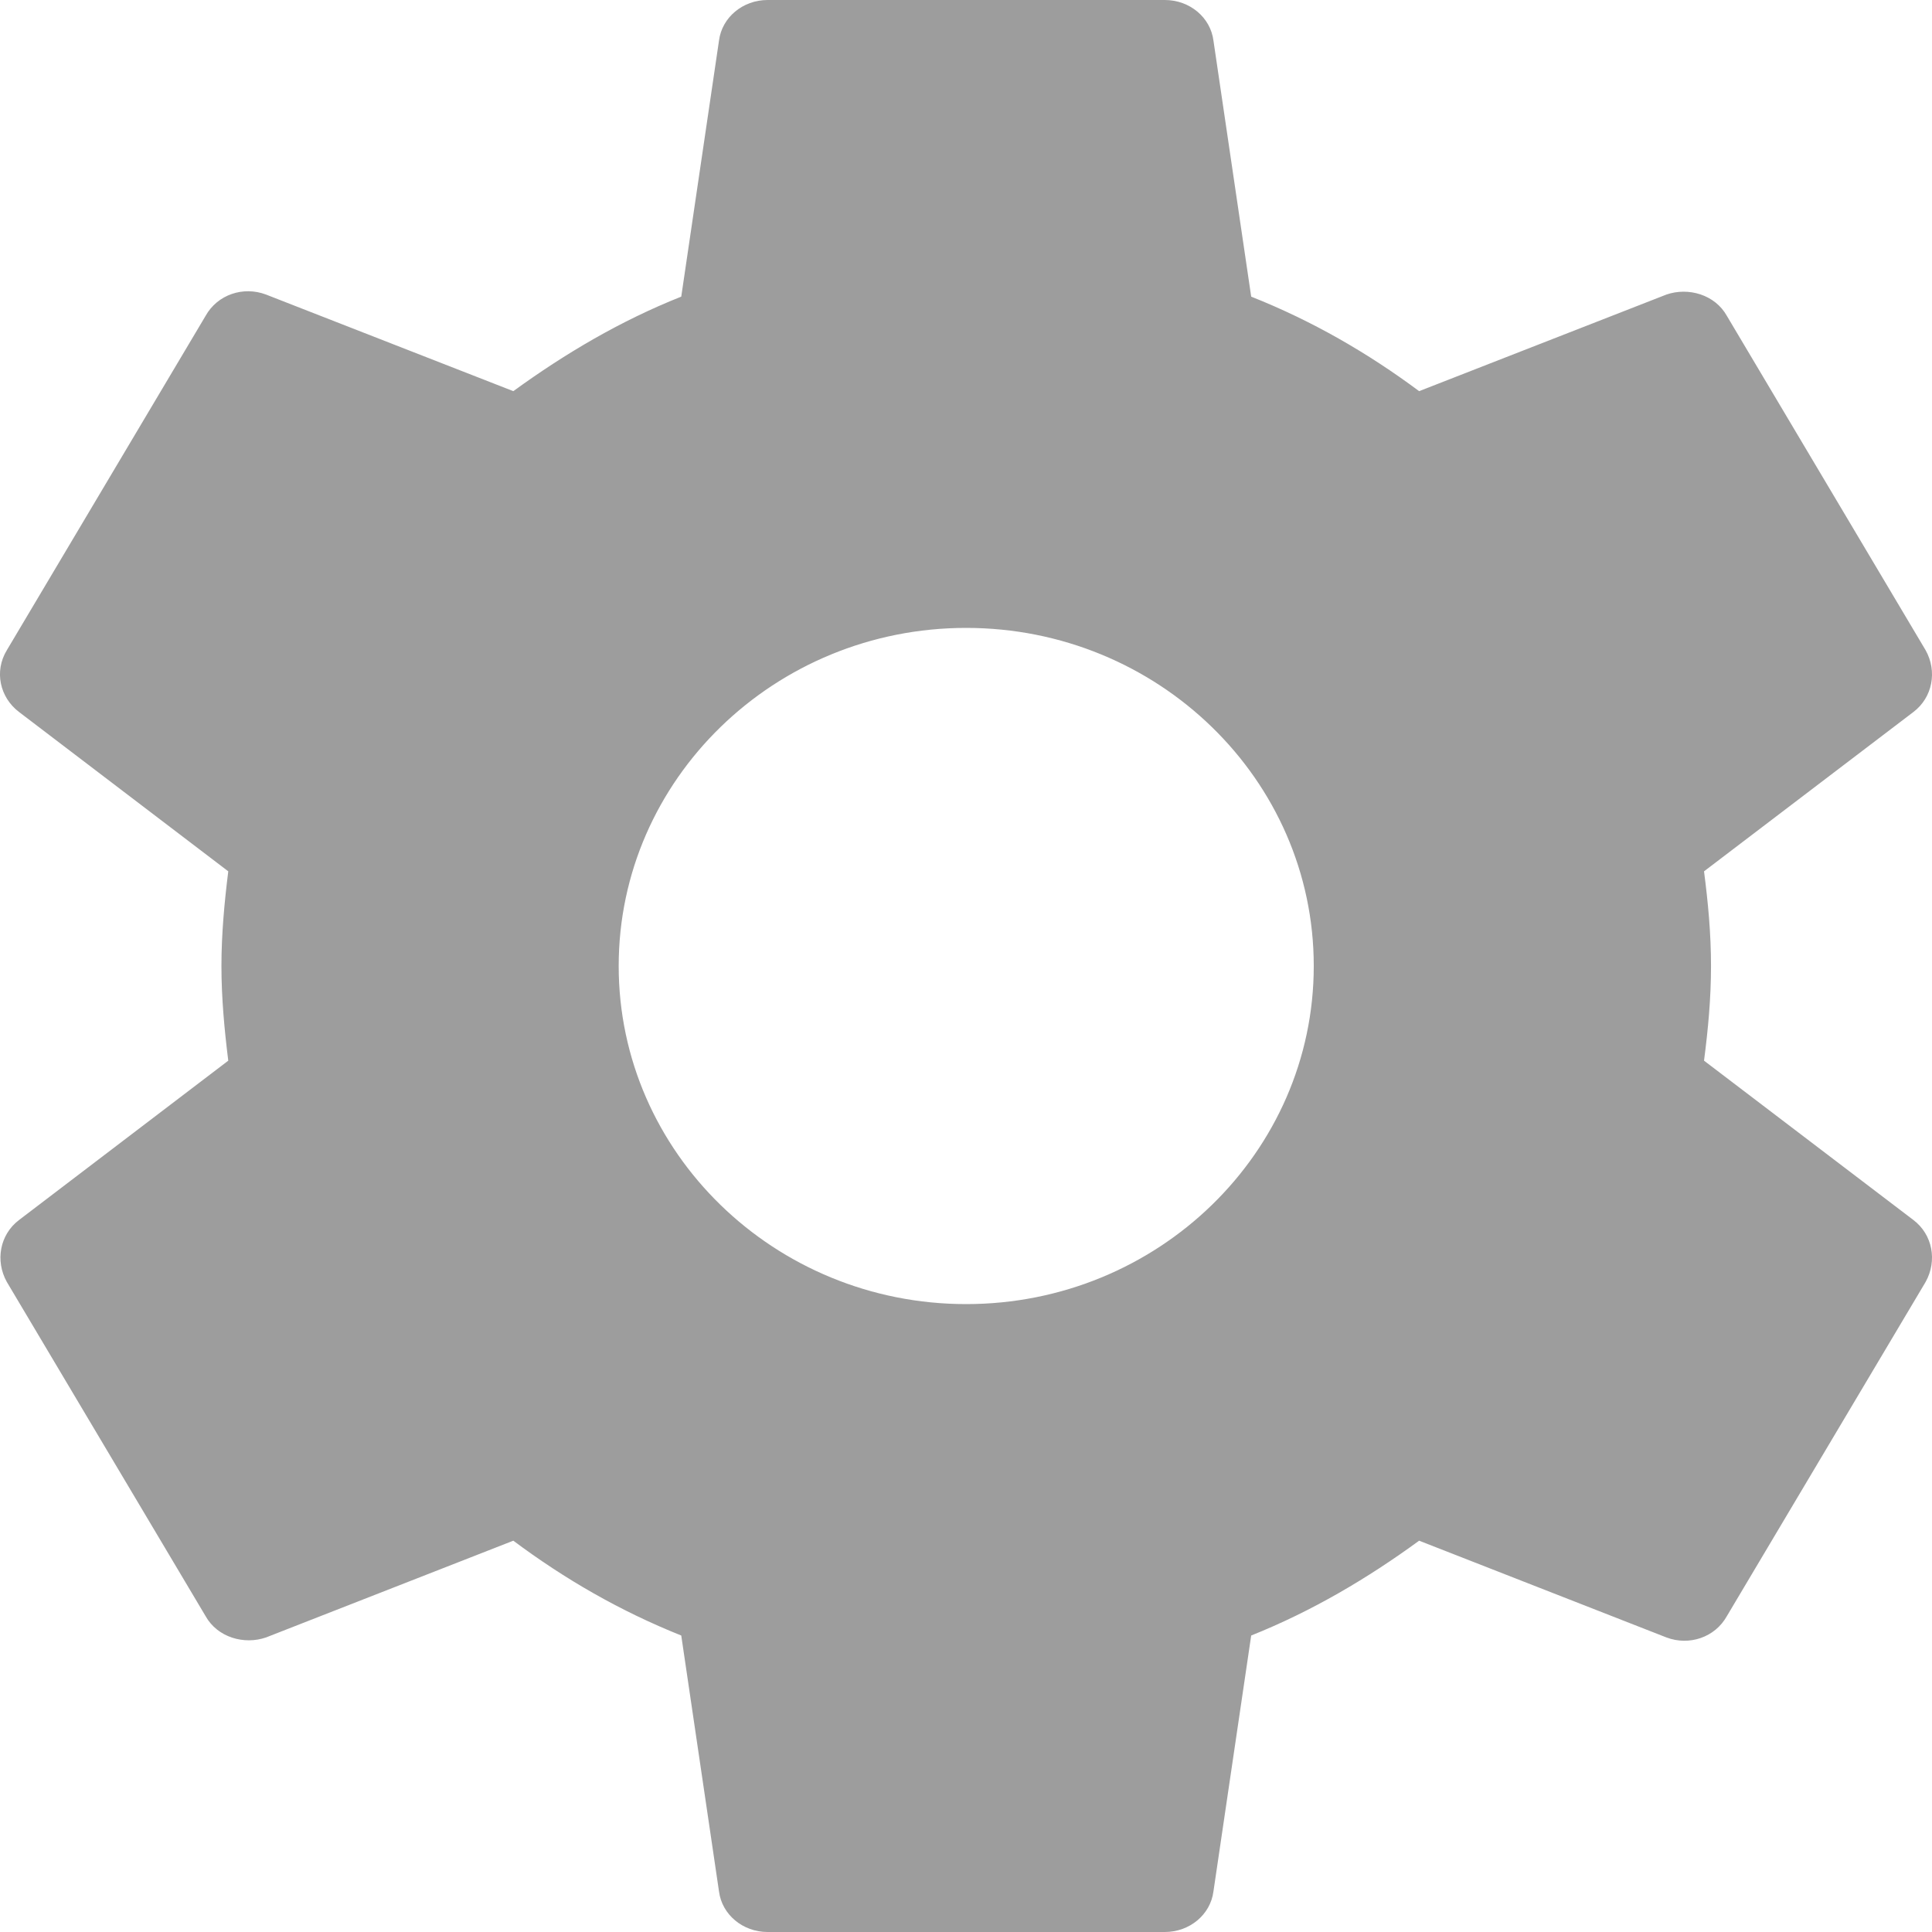 <svg width="13" height="13" viewBox="0 0 13 13" fill="none" xmlns="http://www.w3.org/2000/svg">
<path d="M11.466 7.137C11.493 6.929 11.513 6.721 11.513 6.5C11.513 6.279 11.493 6.071 11.466 5.863L12.876 4.79C13.003 4.693 13.037 4.518 12.957 4.375L11.62 2.126C11.54 1.982 11.36 1.931 11.213 1.982L9.549 2.632C9.201 2.373 8.827 2.158 8.419 1.996L8.165 0.273C8.145 0.117 8.005 0 7.838 0H5.165C4.998 0 4.858 0.117 4.838 0.273L4.584 1.996C4.176 2.158 3.802 2.379 3.454 2.632L1.79 1.982C1.637 1.924 1.463 1.982 1.383 2.126L0.046 4.375C-0.041 4.518 -0 4.693 0.127 4.79L1.536 5.863C1.51 6.071 1.49 6.285 1.49 6.5C1.49 6.715 1.51 6.929 1.536 7.137L0.127 8.21C-0 8.307 -0.034 8.482 0.046 8.626L1.383 10.874C1.463 11.018 1.643 11.069 1.79 11.018L3.454 10.367C3.802 10.627 4.176 10.842 4.584 11.005L4.838 12.727C4.858 12.883 4.998 13 5.165 13H7.838C8.005 13 8.145 12.883 8.165 12.727L8.419 11.005C8.827 10.842 9.201 10.621 9.549 10.367L11.213 11.018C11.366 11.076 11.54 11.018 11.62 10.874L12.957 8.626C13.037 8.482 13.003 8.307 12.876 8.21L11.466 7.137ZM6.501 8.775C5.212 8.775 4.163 7.755 4.163 6.5C4.163 5.245 5.212 4.225 6.501 4.225C7.791 4.225 8.84 5.245 8.84 6.5C8.84 7.755 7.791 8.775 6.501 8.775Z" fill="#9D9D9D"/>
</svg>
